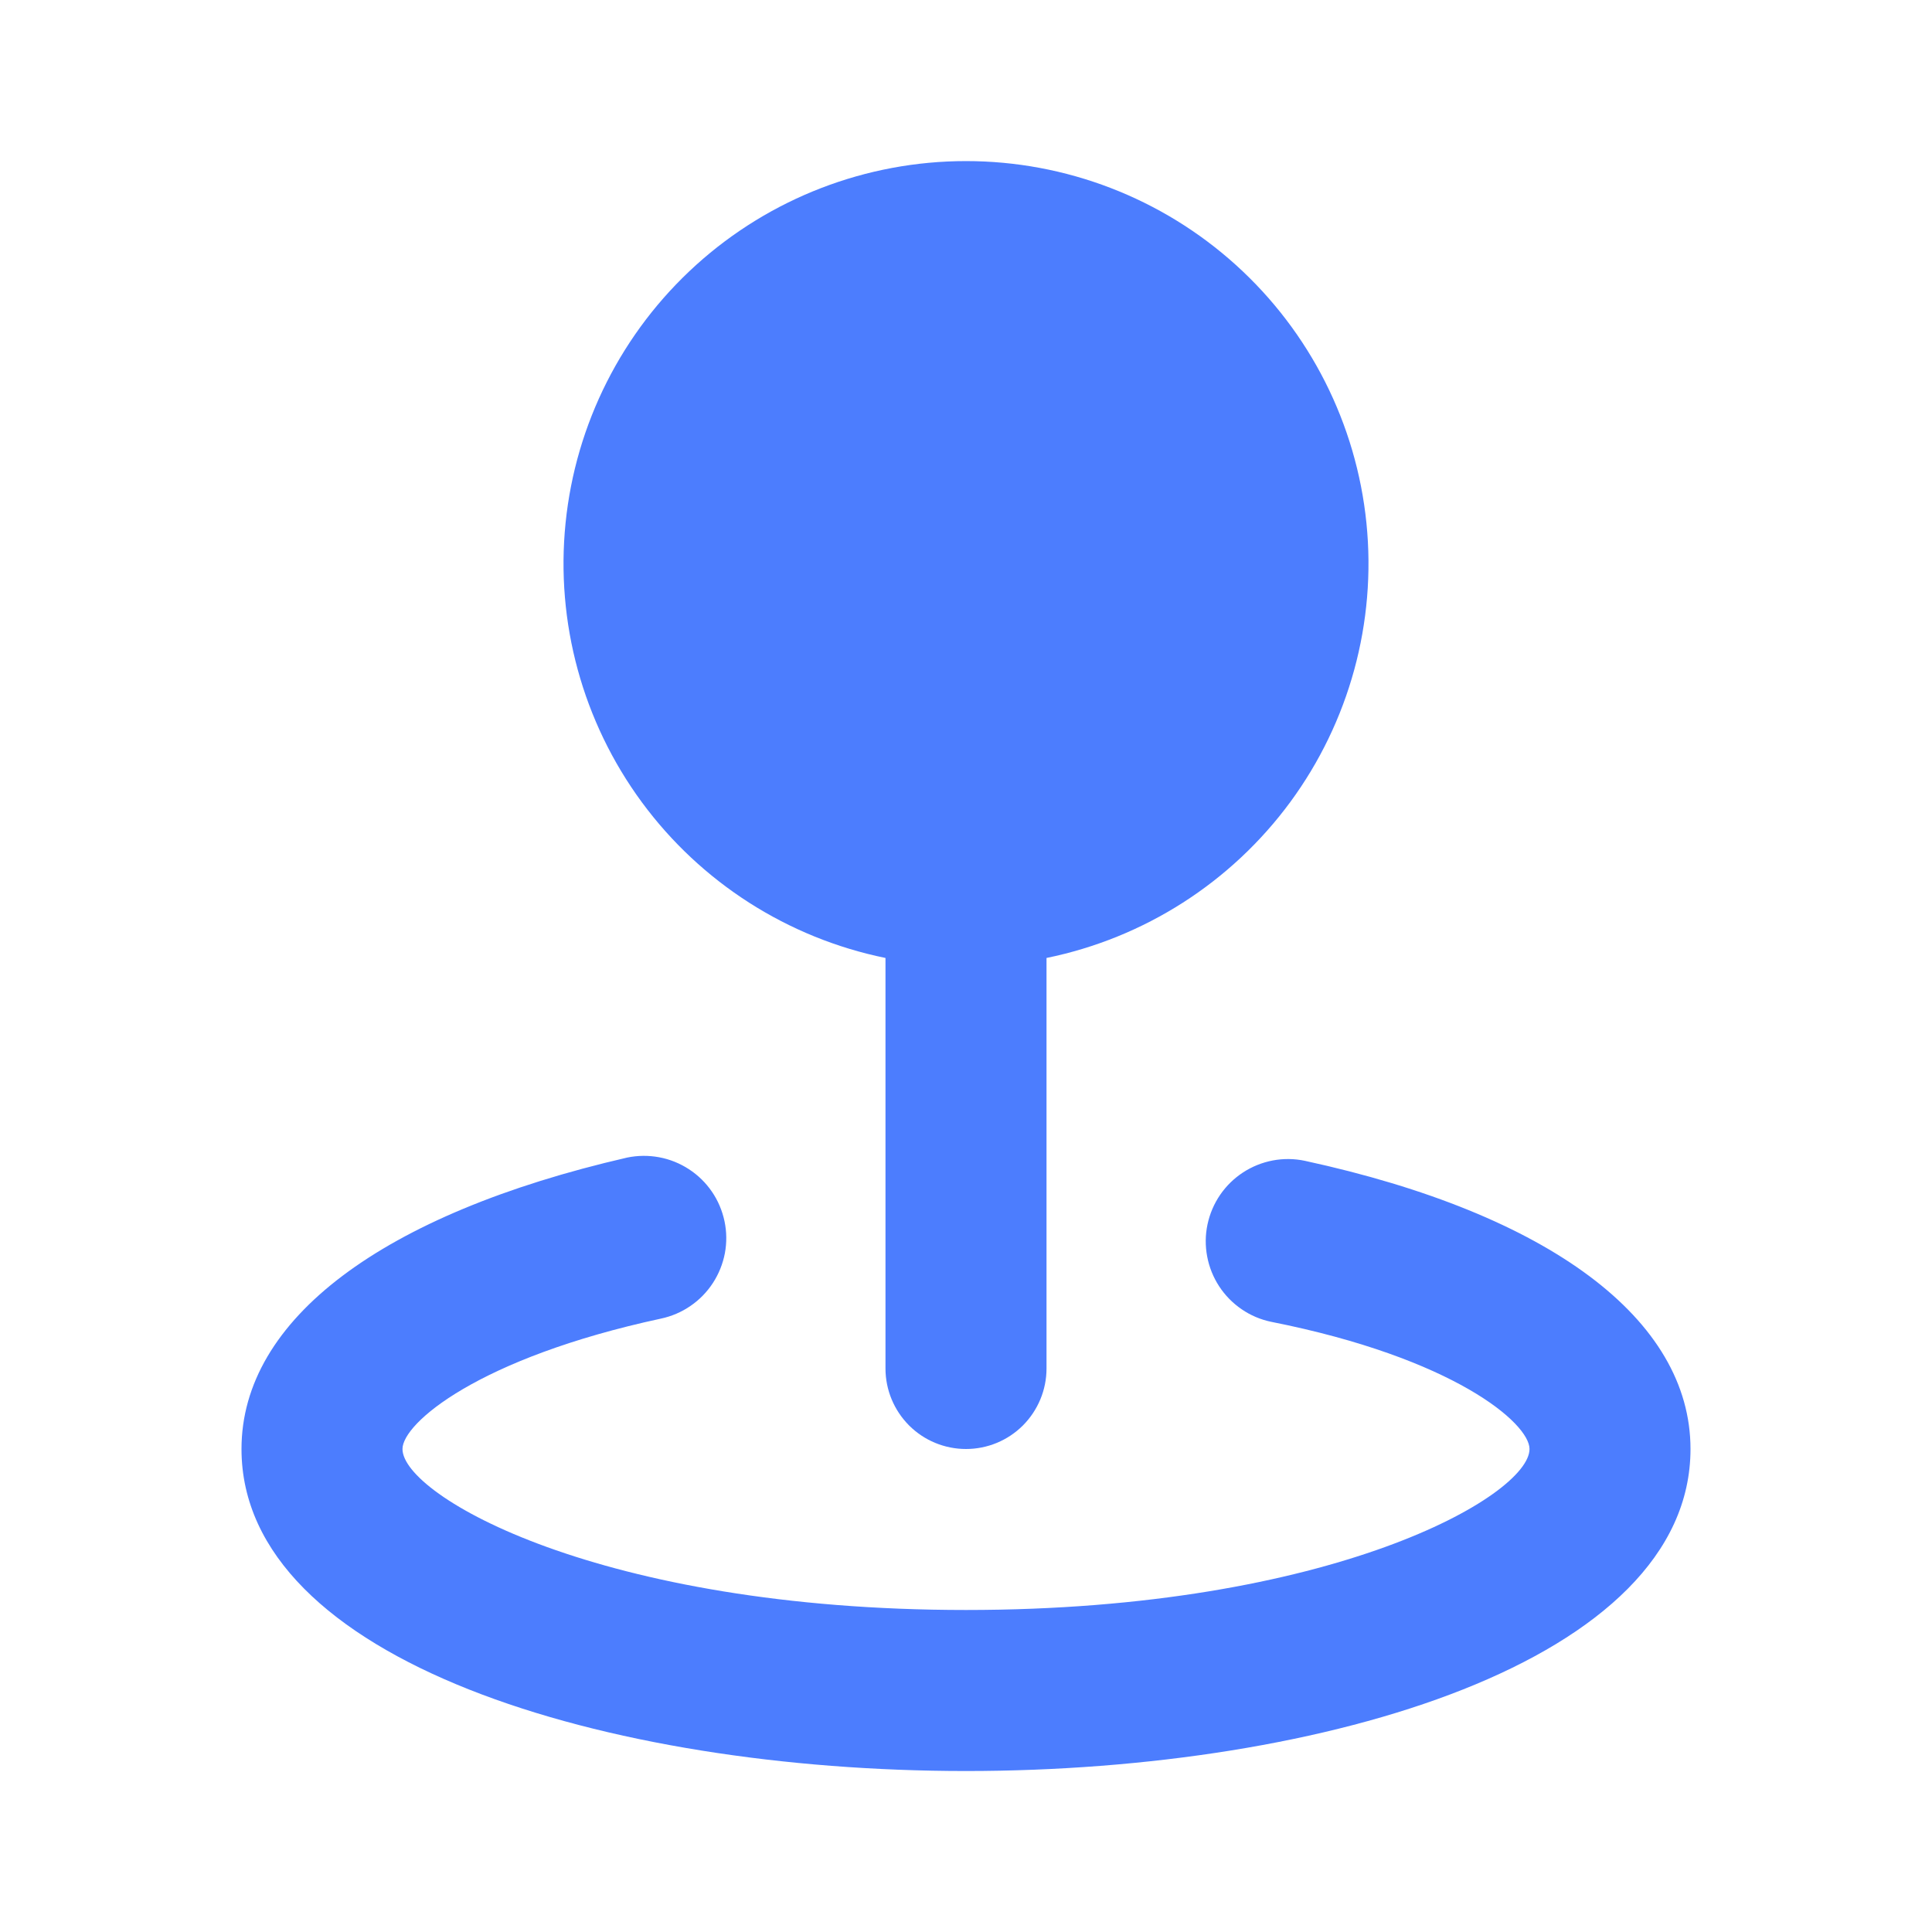 <svg width="37" height="37" viewBox="0 0 37 37" fill="none" xmlns="http://www.w3.org/2000/svg">
<path d="M16.958 18.346V26.208C16.958 26.617 17.121 27.009 17.41 27.299C17.699 27.588 18.091 27.75 18.5 27.75C18.909 27.75 19.301 27.588 19.59 27.299C19.879 27.009 20.042 26.617 20.042 26.208V18.346C21.913 17.964 23.576 16.901 24.709 15.362C25.841 13.823 26.361 11.919 26.169 10.019C25.977 8.118 25.086 6.356 23.669 5.075C22.252 3.794 20.41 3.085 18.5 3.085C16.59 3.085 14.748 3.794 13.331 5.075C11.914 6.356 11.023 8.118 10.831 10.019C10.639 11.919 11.159 13.823 12.291 15.362C13.424 16.901 15.087 17.964 16.958 18.346ZM24.99 22.231C24.788 22.188 24.579 22.186 24.376 22.224C24.172 22.263 23.979 22.34 23.805 22.454C23.632 22.567 23.483 22.713 23.366 22.884C23.25 23.054 23.168 23.246 23.125 23.449C23.082 23.651 23.08 23.86 23.119 24.064C23.157 24.267 23.235 24.461 23.348 24.634C23.461 24.807 23.607 24.956 23.778 25.073C23.948 25.19 24.14 25.272 24.343 25.314C27.843 26.008 29.292 27.257 29.292 27.75C29.292 28.644 25.515 30.833 18.5 30.833C11.485 30.833 7.708 28.644 7.708 27.75C7.708 27.257 9.158 26.008 12.657 25.253C12.86 25.21 13.052 25.128 13.222 25.011C13.393 24.895 13.539 24.745 13.652 24.572C13.765 24.399 13.843 24.205 13.882 24.002C13.92 23.799 13.918 23.59 13.875 23.387C13.832 23.185 13.751 22.993 13.634 22.822C13.517 22.651 13.368 22.505 13.194 22.392C13.021 22.279 12.828 22.201 12.624 22.163C12.421 22.125 12.212 22.127 12.01 22.169C7.323 23.248 4.625 25.268 4.625 27.75C4.625 31.805 11.609 33.917 18.5 33.917C25.391 33.917 32.375 31.805 32.375 27.75C32.375 25.268 29.677 23.248 24.99 22.231Z" fill="#4C7DFE"/>
</svg>
